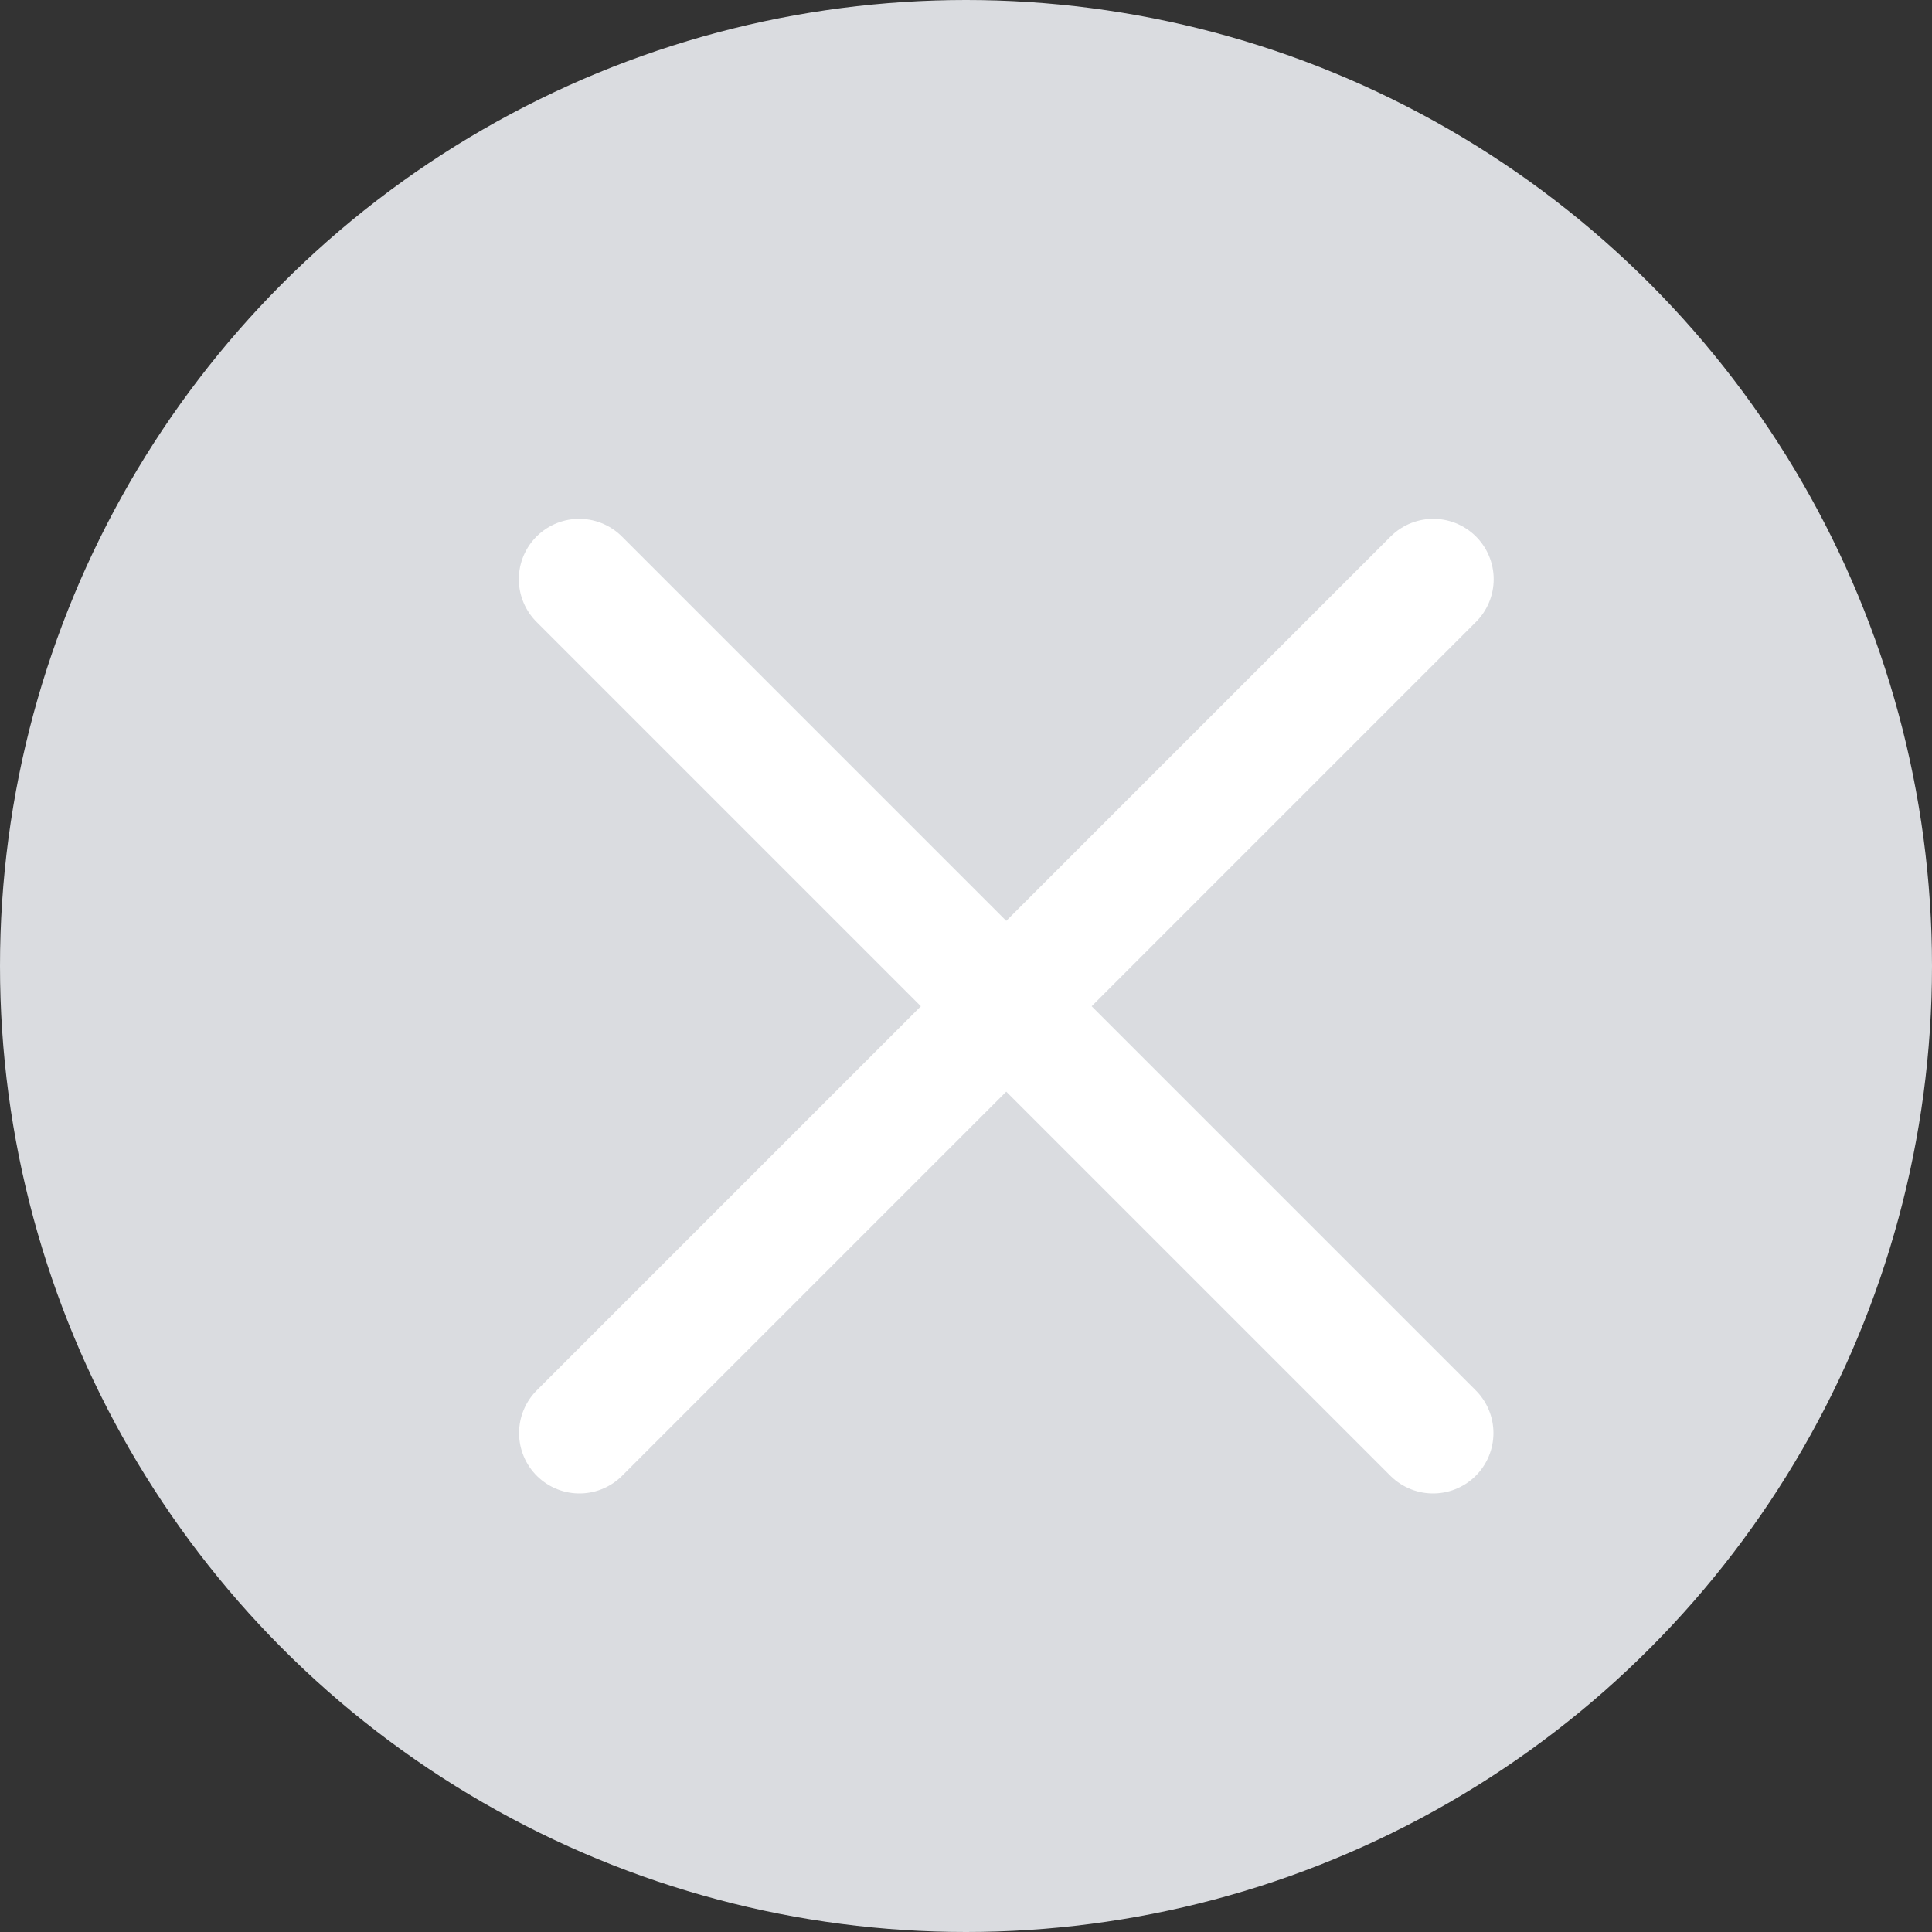 <svg width="24" height="24" viewBox="0 0 24 24" fill="none" xmlns="http://www.w3.org/2000/svg">
<rect x="0" y="0" width="24" height="24" fill="#333333" stroke="none"/>
<circle cx="12" cy="12" r="12" fill="#DADCE0"/>
<path d="M7.195 7.195L17.802 17.802" stroke="white" stroke-width="1.5" stroke-linecap="round"/>
<path d="M17.805 7.195L7.198 17.802" stroke="white" stroke-width="1.5" stroke-linecap="round"/>
</svg>
